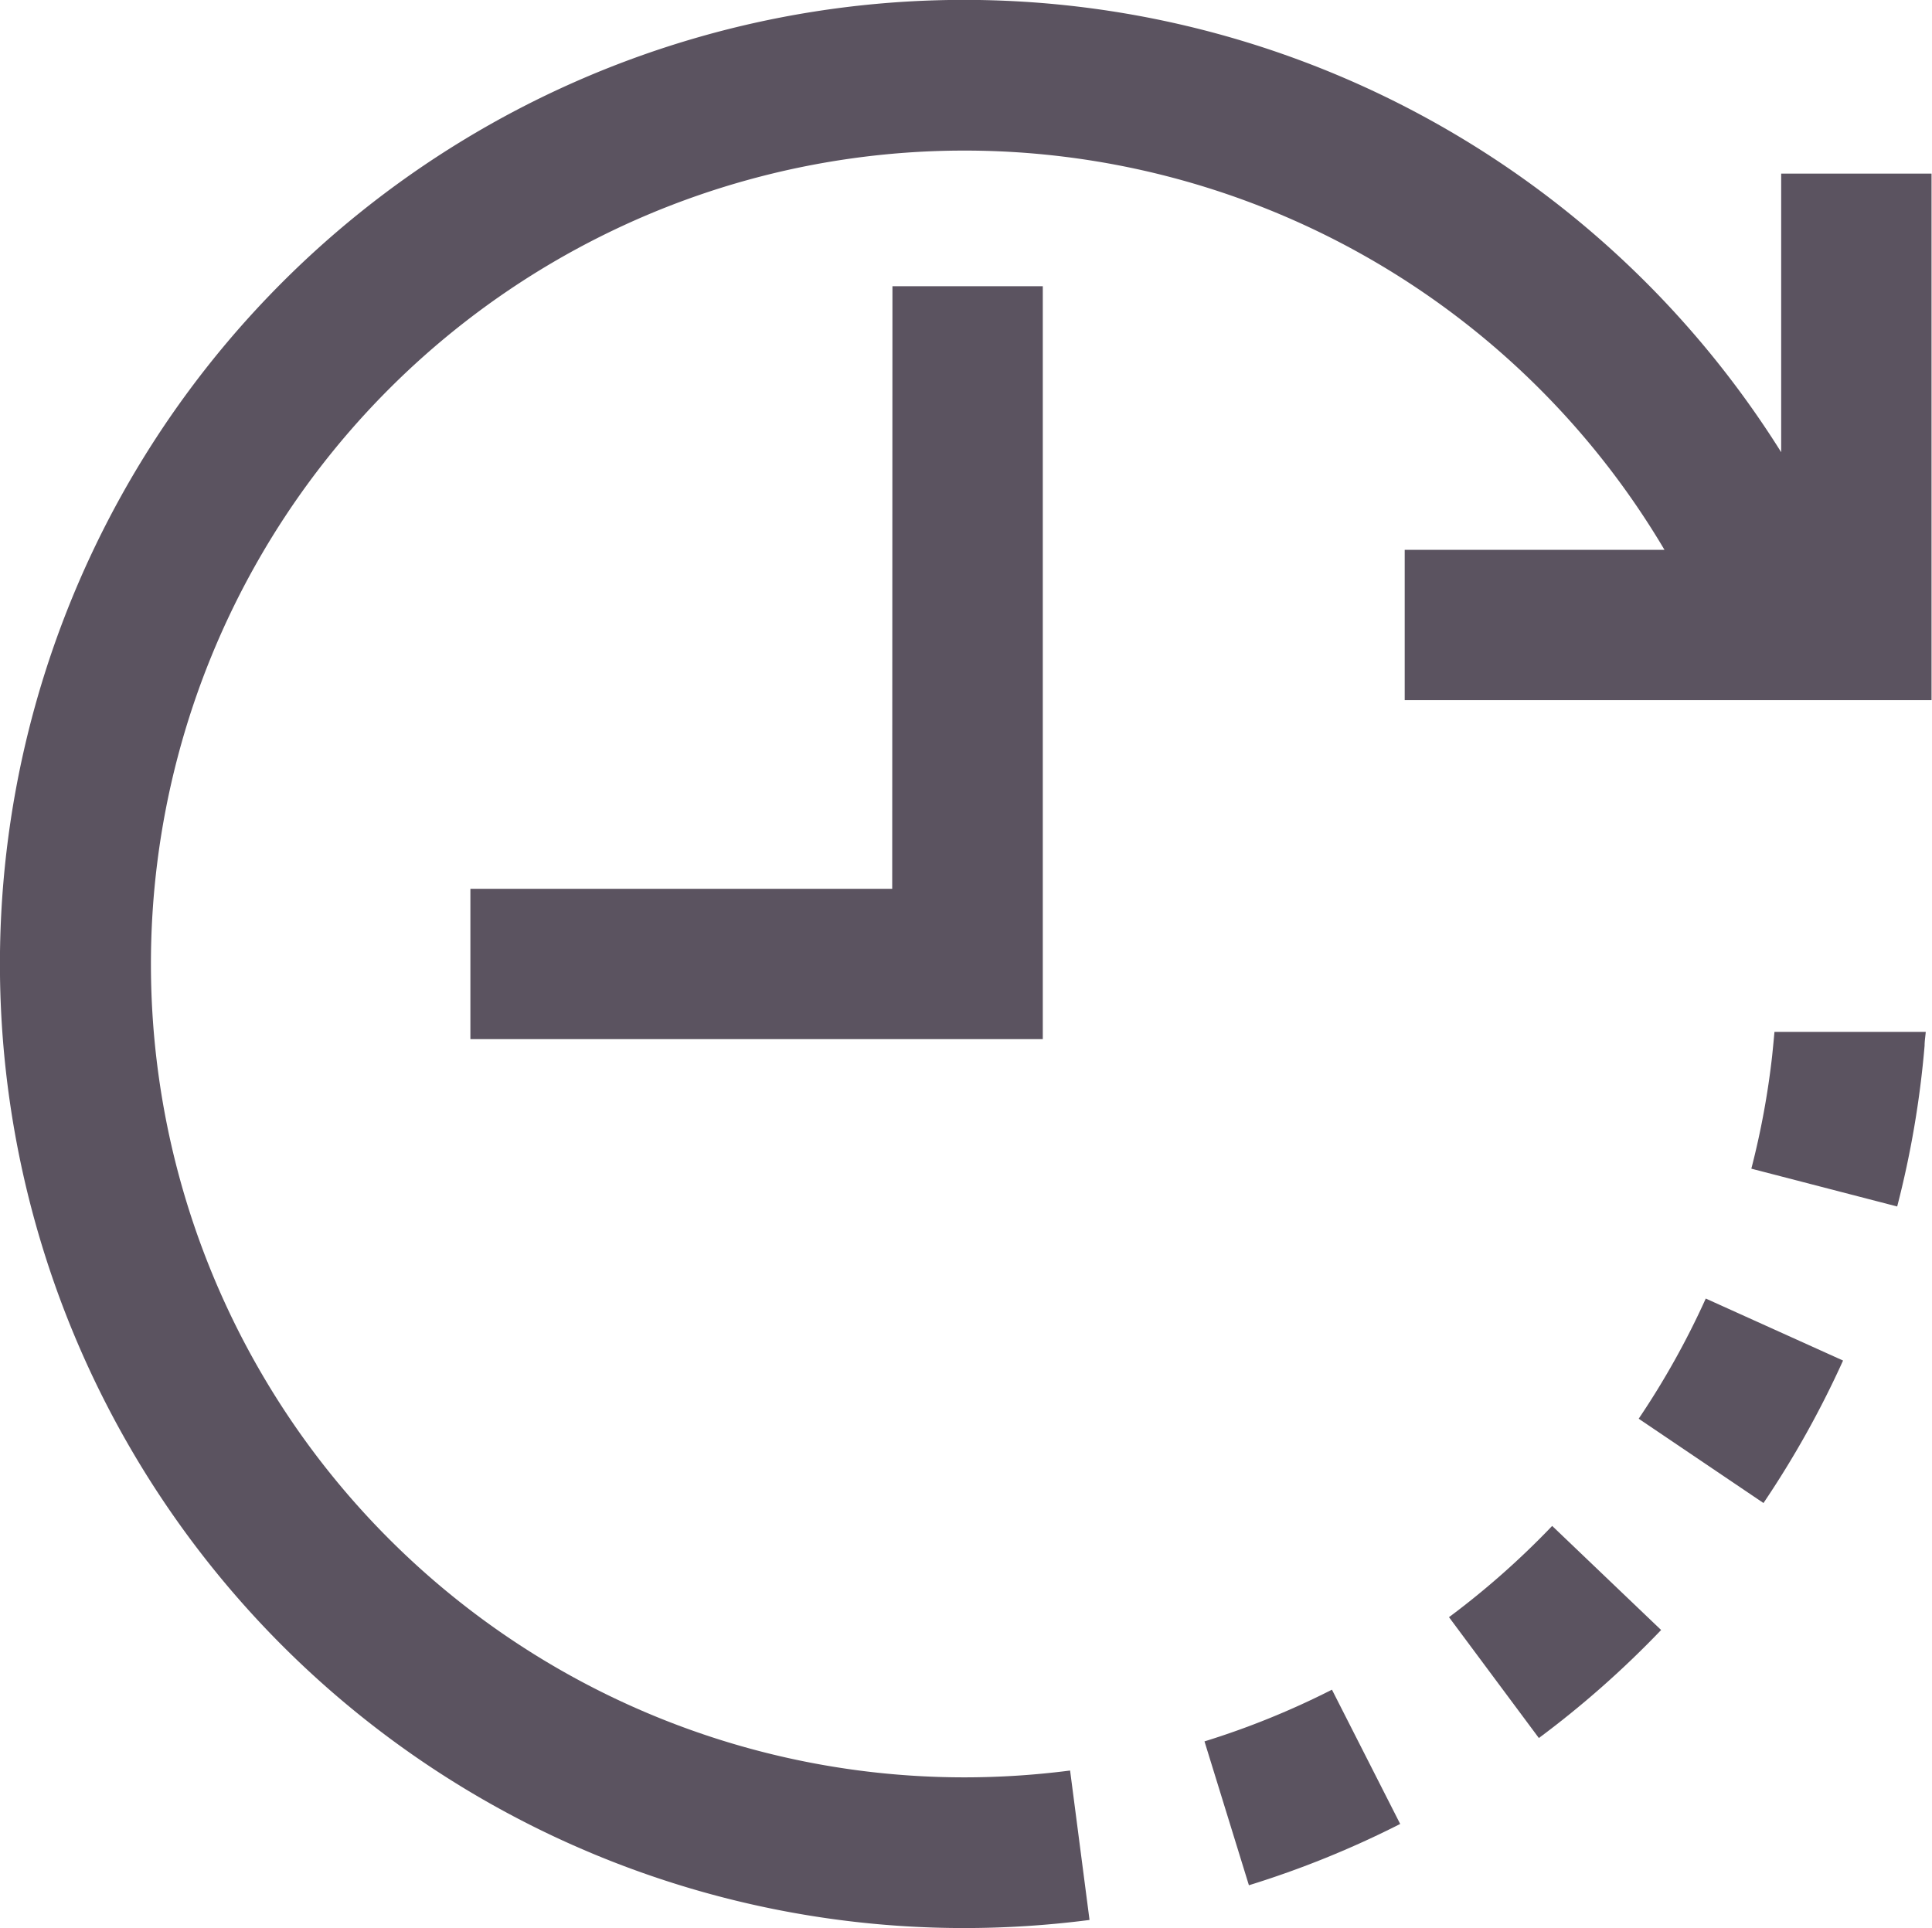 <svg xmlns="http://www.w3.org/2000/svg" width="16.704" height="16.671" viewBox="0 0 16.704 16.671">
  <g id="clockwise" transform="translate(0 -0.499)">
    <g id="Group_109" data-name="Group 109" transform="translate(0 0.499)">
      <g id="Group_108" data-name="Group 108" transform="translate(0 0)">
        <path id="Path_98" data-name="Path 98" d="M384.018,405.714l.777,1.045a8.407,8.407,0,0,0,1.057-.934l-.942-.9A7.1,7.1,0,0,1,384.018,405.714Z" transform="translate(-371.49 -391.731)" fill="#5b5360"/>
        <path id="Path_99" data-name="Path 99" d="M319.227,448.771l.384,1.244a8.306,8.306,0,0,0,1.308-.53l-.59-1.161A7.007,7.007,0,0,1,319.227,448.771Z" transform="translate(-308.813 -433.714)" fill="#5b5360"/>
        <path id="Path_100" data-name="Path 100" d="M434.284,345.687l1.079.729a8.348,8.348,0,0,0,.688-1.232l-1.187-.536A7.048,7.048,0,0,1,434.284,345.687Z" transform="translate(-420.116 -333.42)" fill="#5b5360"/>
        <path id="Path_101" data-name="Path 101" d="M128.4,81.561h-3.647v1.3h4.949V76.351h-1.3Z" transform="translate(-120.686 -73.876)" fill="#5b5360"/>
        <path id="Path_102" data-name="Path 102" d="M15.4,2V4.409A8.336,8.336,0,1,0,8.336,17.17,8.443,8.443,0,0,0,9.42,17.1l-.168-1.292a7.135,7.135,0,0,1-.917.059A7.033,7.033,0,1,1,14.391,5.253H12.145v1.3H16.7V2Z" transform="translate(0 -0.499)" fill="#5b5360"/>
        <path id="Path_103" data-name="Path 103" d="M464.4,273.965q-.009.1-.02.207h0a7.03,7.03,0,0,1-.18.976l1.261.327a8.345,8.345,0,0,0,.237-1.391h0c0-.04.007-.08.01-.119Z" transform="translate(-449.058 -265.043)" fill="#5b5360"/>
      </g>
    </g>
  </g>
</svg>
